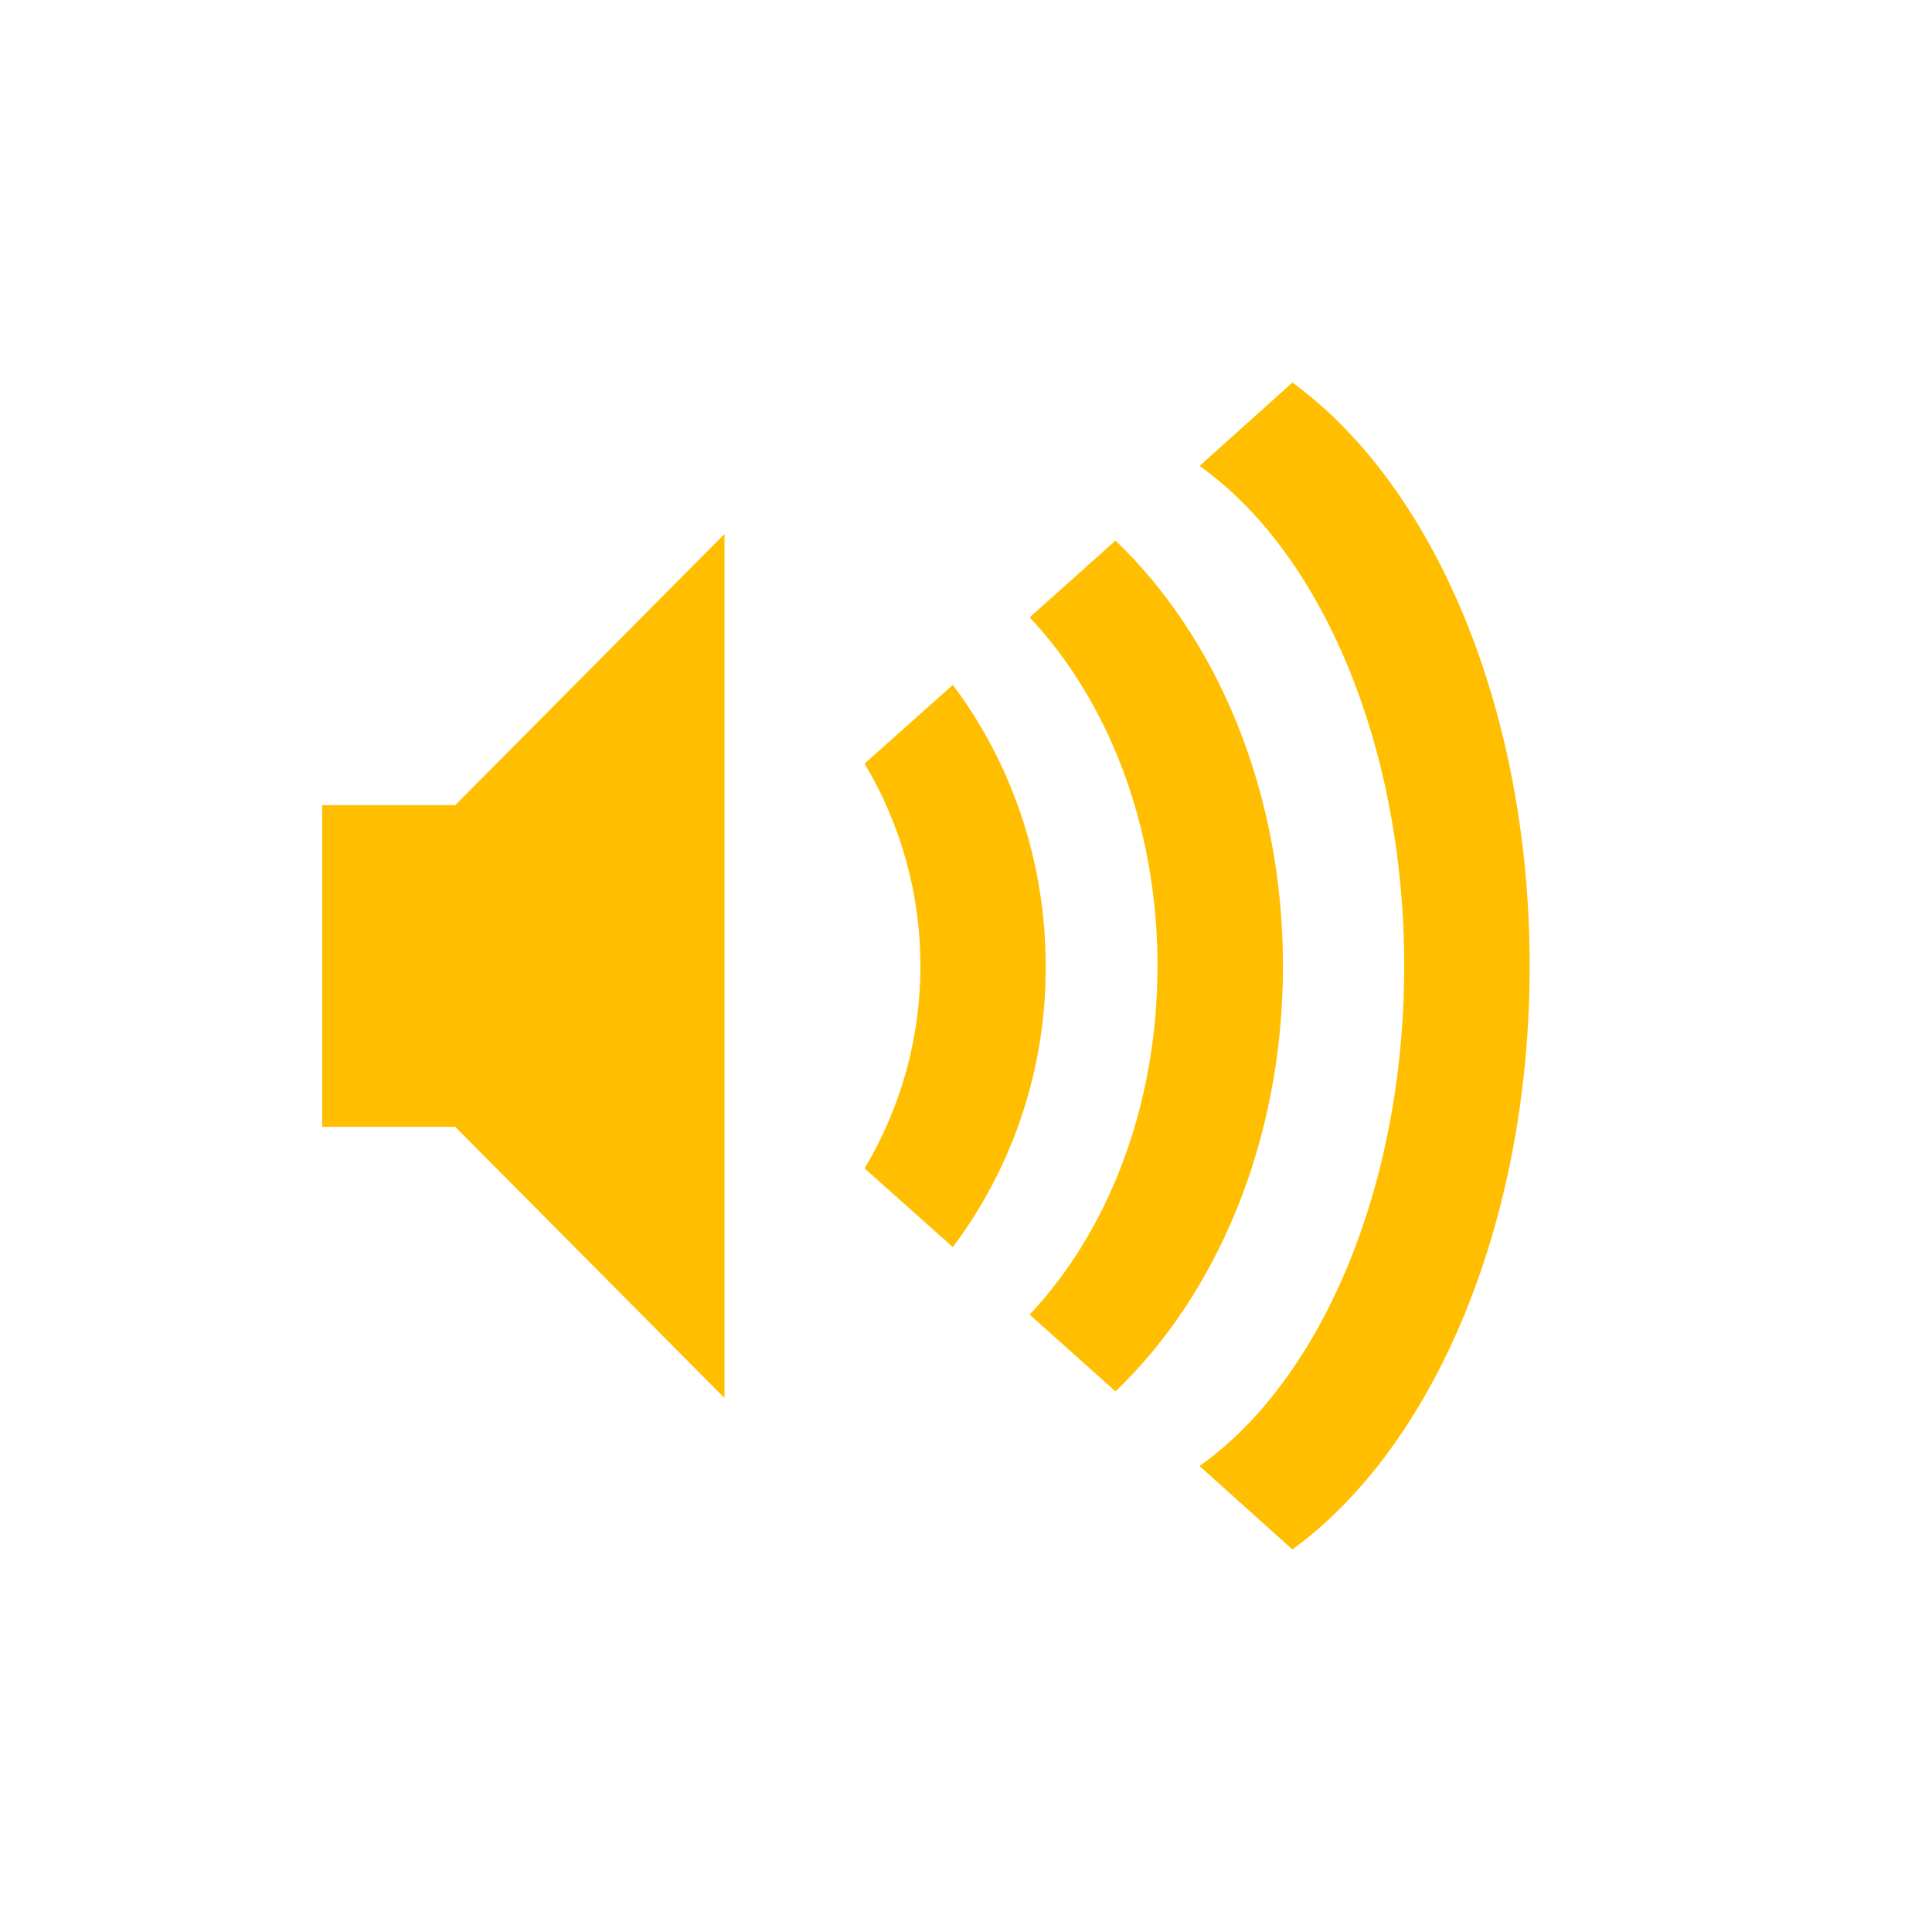 <svg xmlns="http://www.w3.org/2000/svg" xmlns:xlink="http://www.w3.org/1999/xlink" width="16" height="16" viewBox="0 0 16 16" version="1.1">
<g id="surface1">
<path style=" stroke:none;fill-rule:nonzero;fill:rgb(100%,74.902%,0%);fill-opacity:1;" d="M 12.668 8 C 12.668 5.852 11.863 4.012 10.703 3.168 L 9.934 3.859 C 10.934 4.566 11.629 6.16 11.629 8 C 11.629 9.84 10.934 11.434 9.934 12.141 L 10.703 12.832 C 11.863 11.988 12.668 10.148 12.668 8 Z M 12.668 8 "/>
<path style=" stroke:none;fill-rule:nonzero;fill:rgb(100%,74.902%,0%);fill-opacity:1;" d="M 10.625 8 C 10.625 6.547 10.074 5.277 9.238 4.477 L 8.527 5.113 C 9.172 5.797 9.586 6.832 9.586 8 C 9.586 9.168 9.172 10.203 8.527 10.887 L 9.238 11.523 C 10.074 10.723 10.625 9.453 10.625 8 Z M 10.625 8 "/>
<path style=" stroke:none;fill-rule:nonzero;fill:rgb(100%,74.902%,0%);fill-opacity:1;" d="M 8.66 8 C 8.66 7.117 8.367 6.305 7.891 5.672 L 7.16 6.324 C 7.777 7.355 7.777 8.645 7.16 9.676 L 7.891 10.328 C 8.395 9.656 8.664 8.84 8.66 8 Z M 2.668 6.668 L 2.668 9.332 L 3.77 9.332 L 6 11.578 L 6 4.422 L 3.77 6.668 Z M 2.668 6.668 "/>
</g>
</svg>
